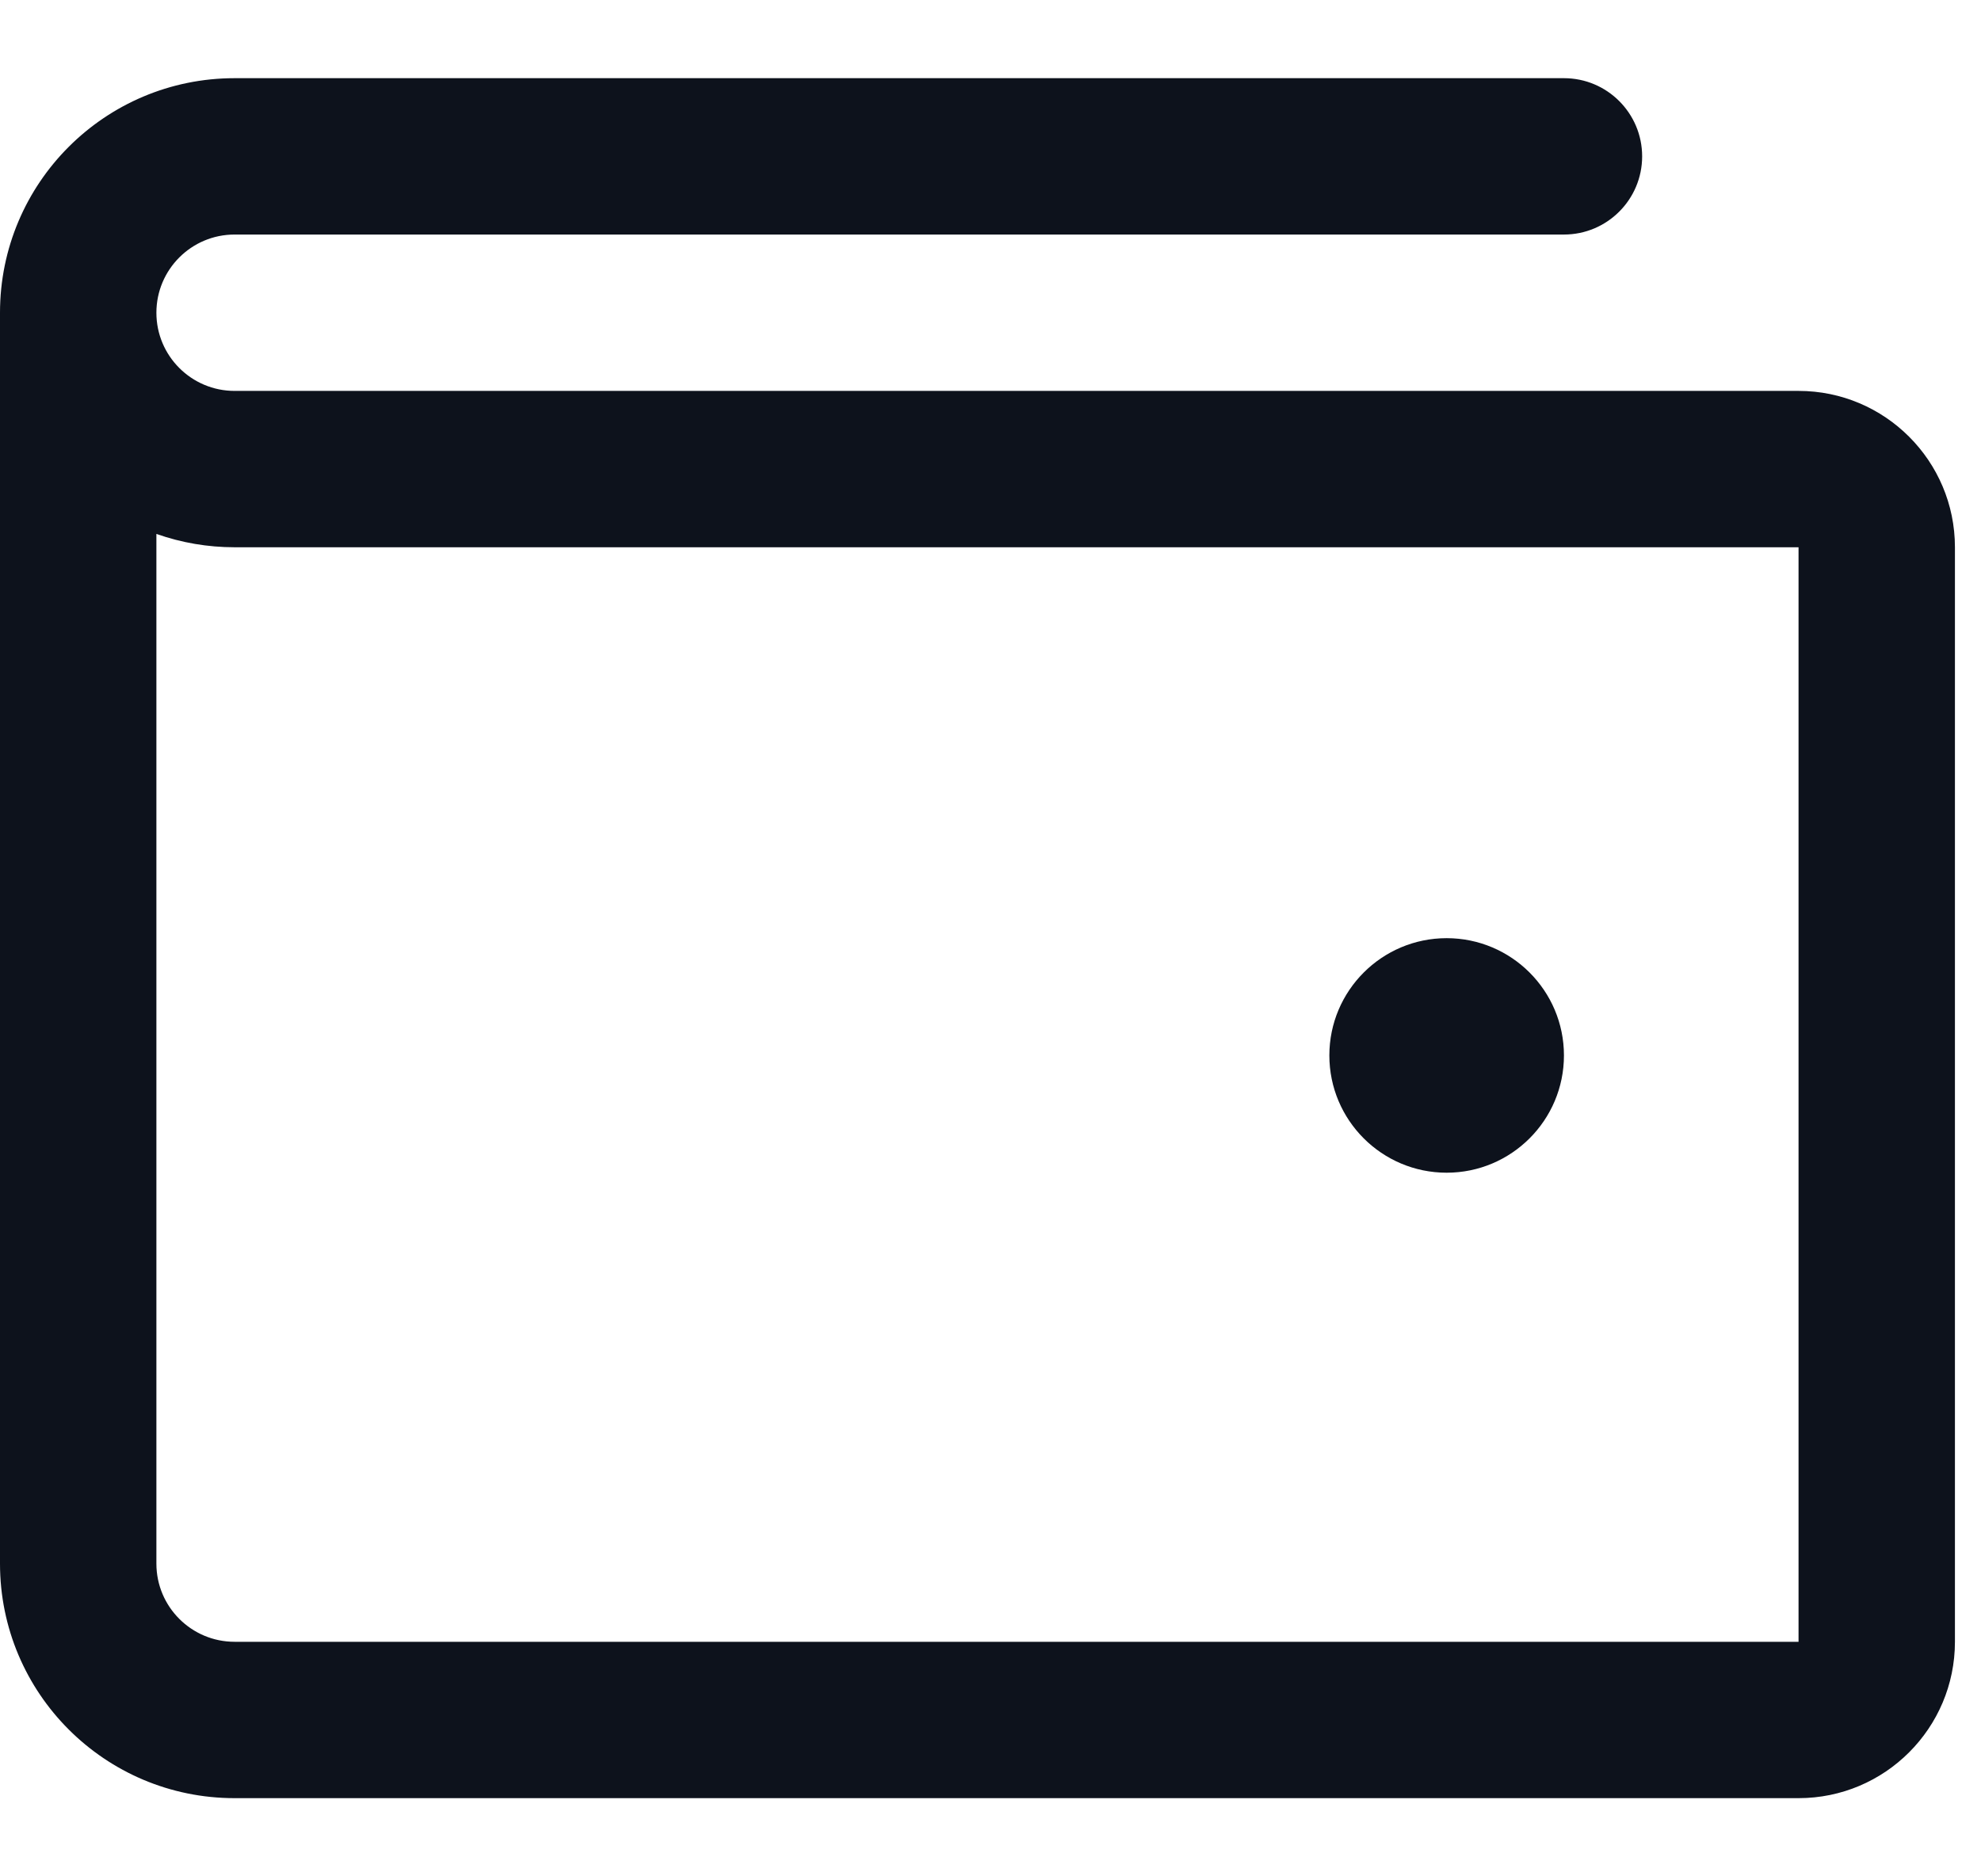 <svg width="19" height="18" viewBox="0 0 19 18" fill="none" xmlns="http://www.w3.org/2000/svg">
<path fill-rule="evenodd" clip-rule="evenodd" d="M17.25 3.75H2.25C1.836 3.75 1.5 3.414 1.5 3C1.5 2.586 1.836 2.25 2.25 2.25H15C15.414 2.25 15.75 1.914 15.75 1.5C15.75 1.086 15.414 0.75 15 0.75H2.25C1.007 0.75 0 1.757 0 3V15C0 16.243 1.007 17.25 2.25 17.25H17.25C18.078 17.25 18.75 16.578 18.75 15.75V5.25C18.75 4.422 18.078 3.75 17.25 3.75ZM17.25 15.75H2.25C1.836 15.75 1.5 15.414 1.5 15V5.122C1.741 5.207 1.994 5.25 2.25 5.25H17.25V15.75ZM12.75 10.125C12.75 9.504 13.254 9 13.875 9C14.496 9 15 9.504 15 10.125C15 10.746 14.496 11.25 13.875 11.25C13.254 11.25 12.75 10.746 12.75 10.125Z" fill="#0D121C"/>
</svg>
